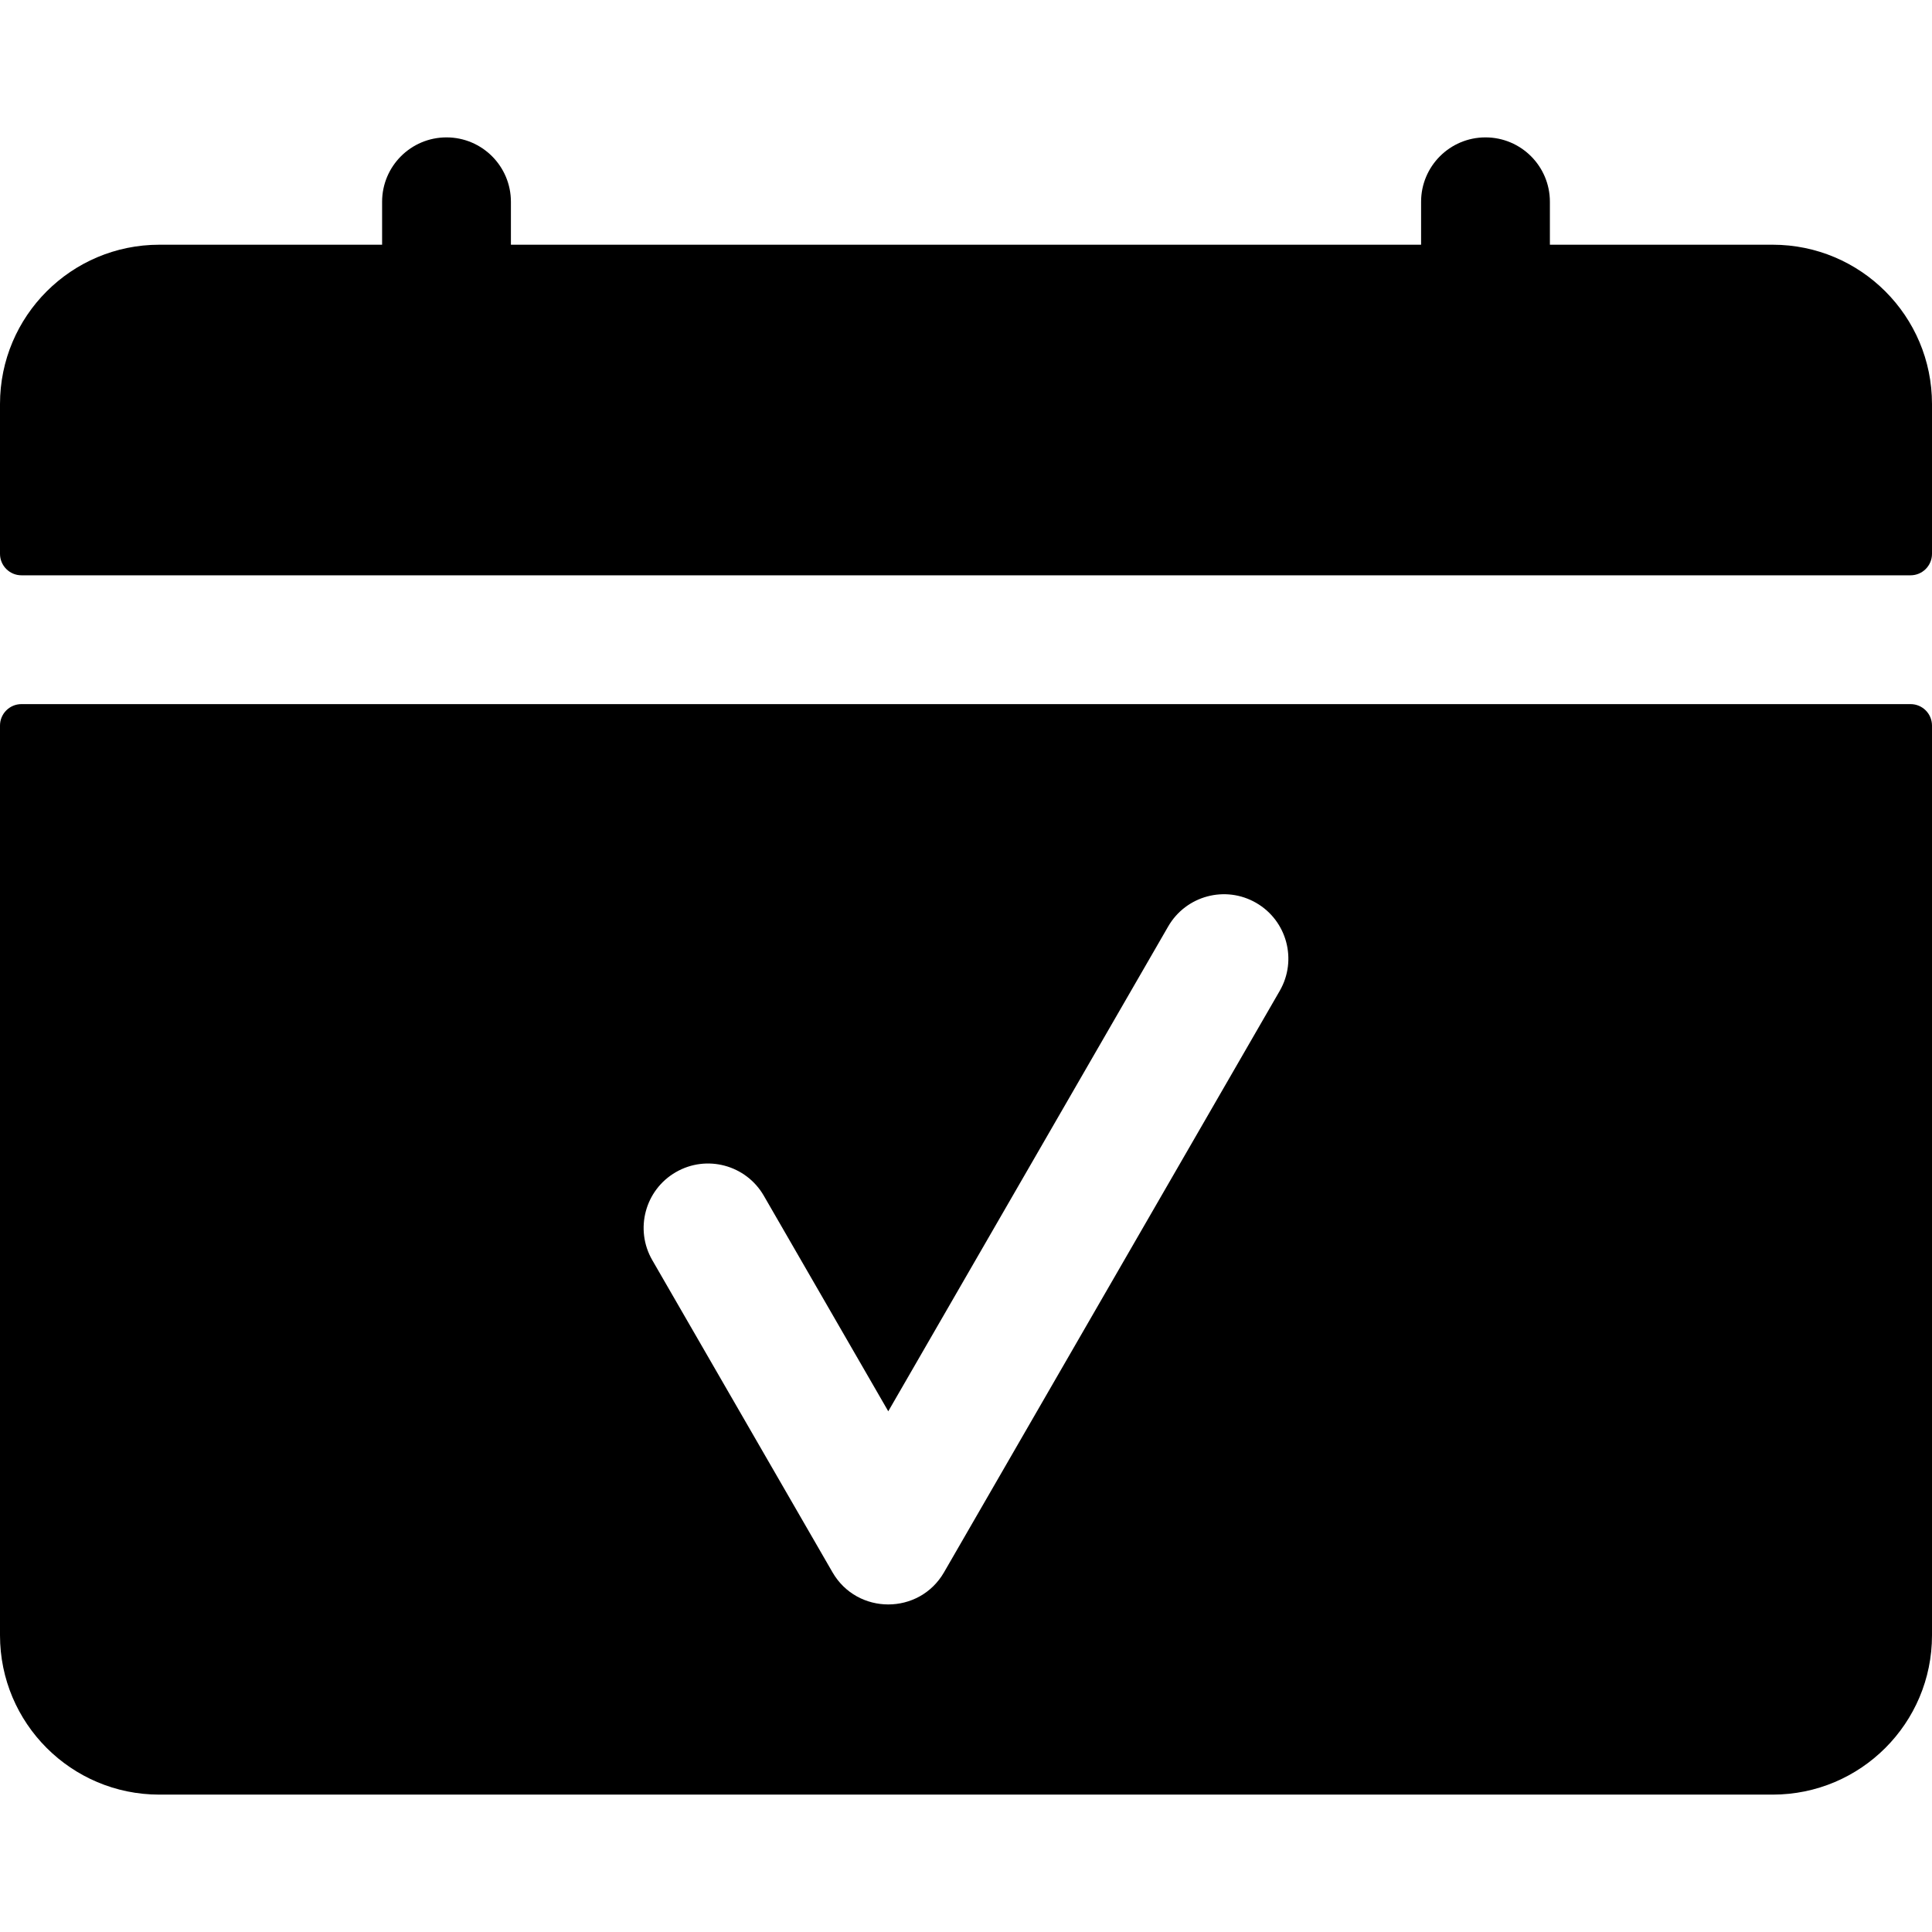 <?xml version="1.0" encoding="iso-8859-1"?>
<!-- Generator: Adobe Illustrator 19.0.0, SVG Export Plug-In . SVG Version: 6.00 Build 0)  -->
<svg version="1.1" id="Layer_1" xmlns="http://www.w3.org/2000/svg" xmlns:xlink="http://www.w3.org/1999/xlink" x="0px" y="0px"
	 viewBox="0 0 512 512" style="enable-background:new 0 0 512 512;" xml:space="preserve">
<g>
	<g>
		<path d="M469.778,64.853h-59.04V53.476c0-9.425-7.641-17.067-17.067-17.067s-17.067,7.641-17.067,17.067v11.378H135.396V53.476
			c0-9.425-7.641-17.067-17.067-17.067c-9.425,0-17.067,7.641-17.067,17.067v11.378H42.223C18.904,64.853,0,83.758,0,107.076v39.697
			c0,3.141,2.547,5.689,5.689,5.689h500.622c3.141,0,5.689-2.547,5.689-5.689v-39.698C512,83.758,493.097,64.853,469.778,64.853z"/>
	</g>
</g>
<g>
	<g>
		<path d="M506.311,186.596H5.689c-3.141,0-5.689,2.547-5.689,5.689v241.085c0,23.318,18.903,42.222,42.222,42.222h427.555
			c23.319,0,42.223-18.904,42.223-42.223V192.284C512,189.143,509.453,186.596,506.311,186.596z M339.142,262.584l-88.963,154.088
			c-6.565,11.371-23.005,11.354-29.559,0l-47.762-82.726c-4.713-8.164-1.916-18.602,6.246-23.313
			c8.162-4.716,18.602-1.916,23.313,6.246l32.982,57.126l74.183-128.488c4.712-8.162,15.148-10.962,23.313-6.246
			C341.058,243.984,343.855,254.422,339.142,262.584z"/>
	</g>
</g>
<g>
</g>
<g>
</g>
<g>
</g>
<g>
</g>
<g>
</g>
<g>
</g>
<g>
</g>
<g>
</g>
<g>
</g>
<g>
</g>
<g>
</g>
<g>
</g>
<g>
</g>
<g>
</g>
<g>
</g>
</svg>
